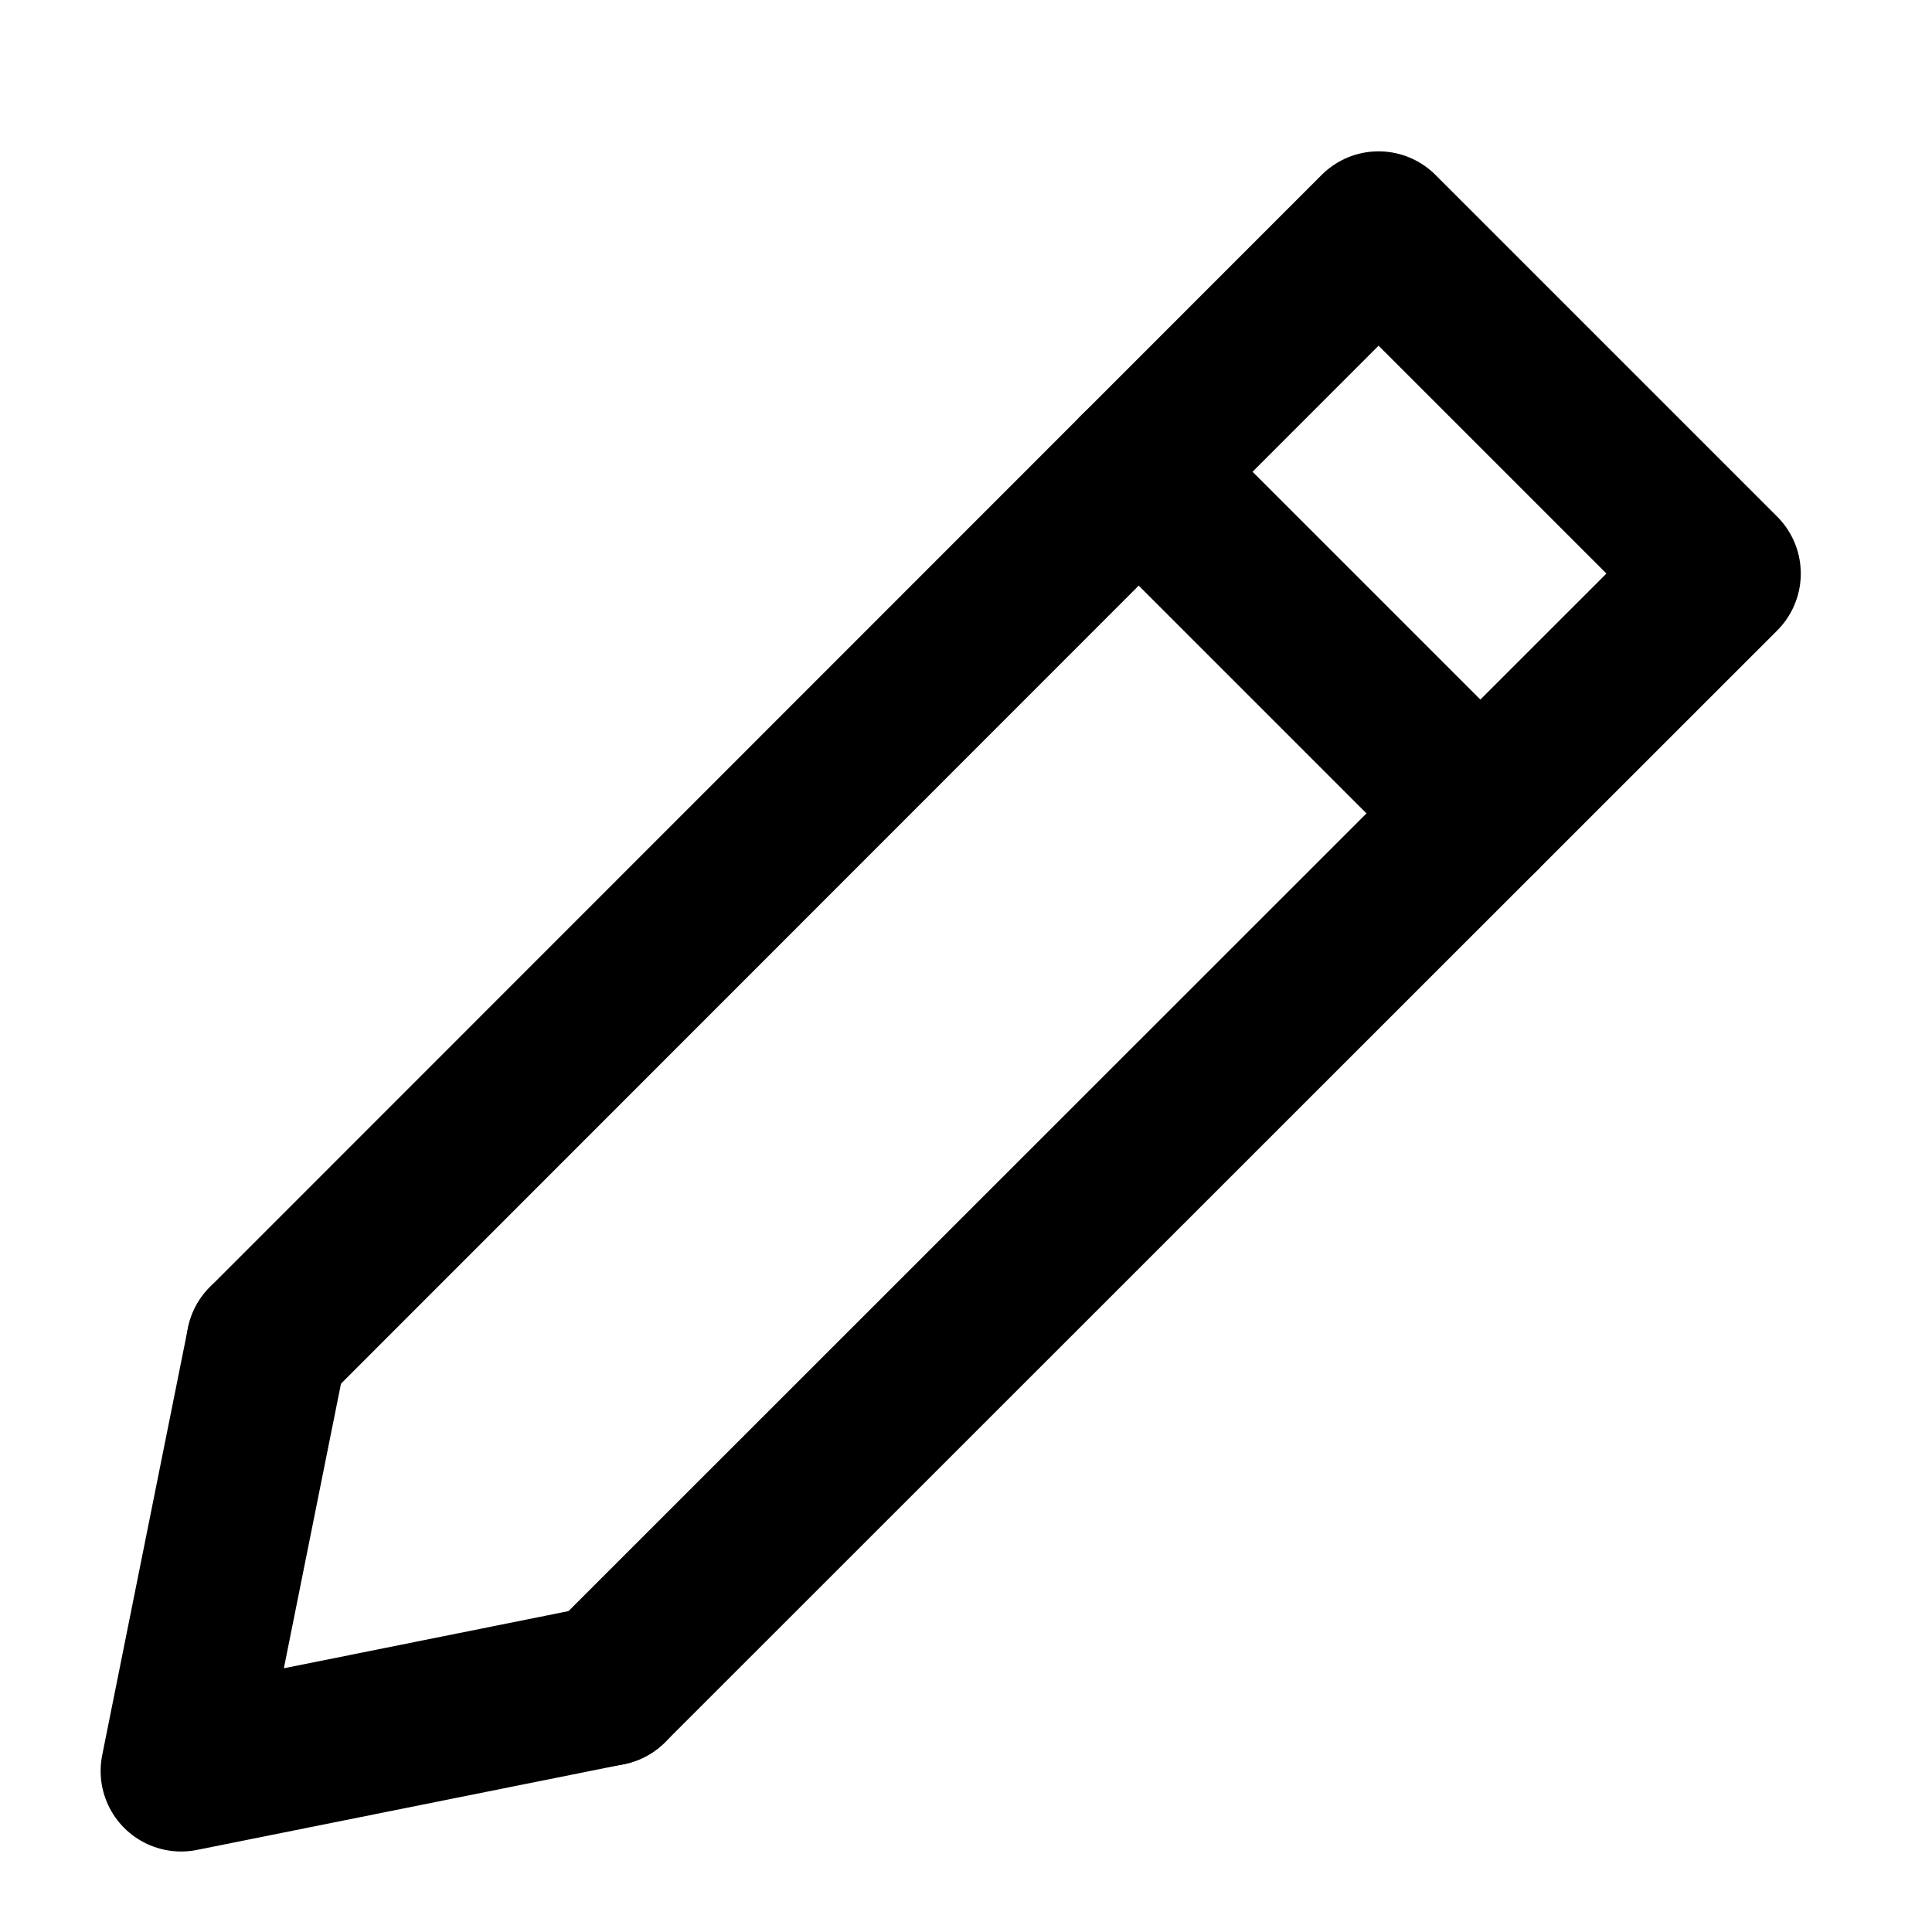 <svg xmlns="http://www.w3.org/2000/svg" viewBox="0 0 48 48"><title>アセット 294</title><rect width="48" height="48" fill="none"/><polyline points="6.63 33.39 34.25 5.76 42.74 14.25 15.11 41.87" fill="none" stroke="#000" stroke-linecap="round" stroke-linejoin="round" stroke-width="4"/><polyline points="6.63 33.39 4.5 44 15.11 41.87" fill="none" stroke="#000" stroke-linecap="round" stroke-linejoin="round" stroke-width="4"/><line x1="28.29" y1="11.72" x2="36.78" y2="20.21" fill="none" stroke="#000" stroke-linecap="round" stroke-linejoin="round" stroke-width="4"/></svg>